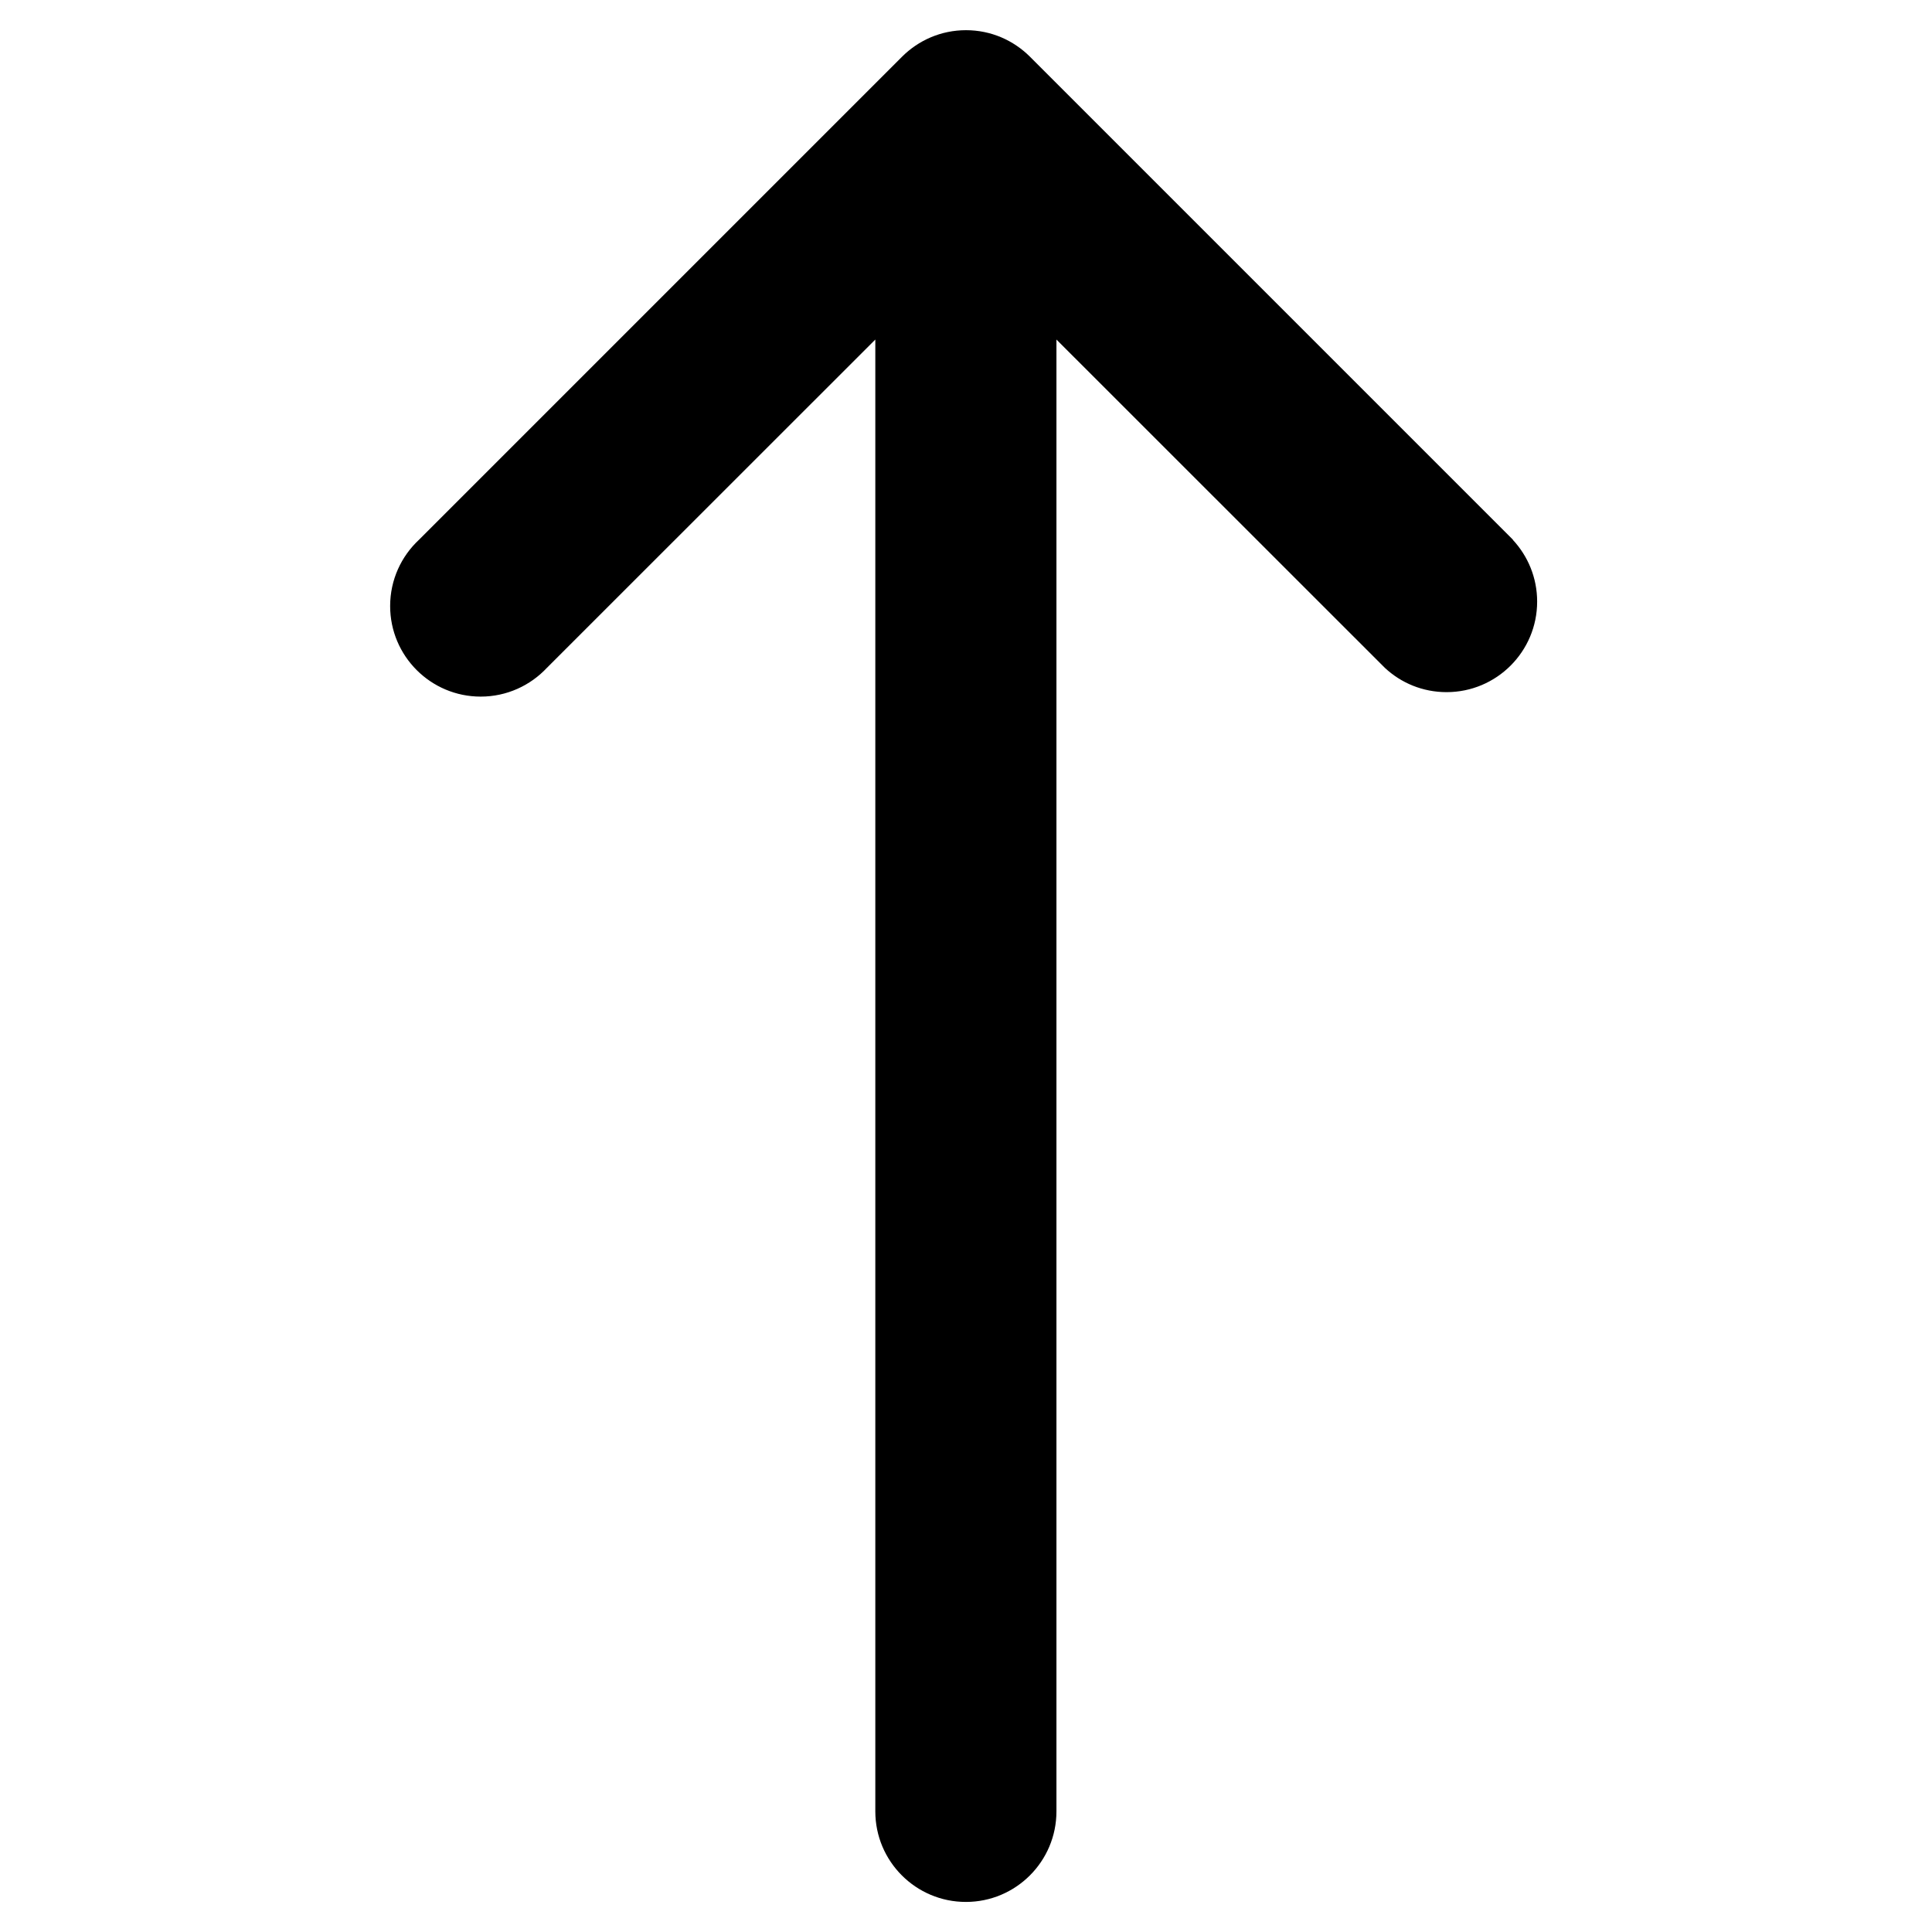 <svg version="1.1" xmlns="http://www.w3.org/2000/svg" width="16" height="16" viewBox="0 0 16 16">
<title>long-arrow-up</title>
<path d="M12.53 4.47l-4-4c-0.136-0.136-0.323-0.22-0.53-0.22s-0.394 0.084-0.53 0.22l-4 4c-0.147 0.137-0.239 0.332-0.239 0.549 0 0.414 0.336 0.75 0.75 0.75 0.216 0 0.411-0.092 0.548-0.238l0-0 2.72-2.719v12.189c0 0.414 0.336 0.75 0.75 0.75s0.75-0.336 0.75-0.75v0-12.189l2.72 2.719c0.134 0.125 0.313 0.201 0.511 0.201 0.414 0 0.75-0.336 0.75-0.75 0-0.198-0.077-0.378-0.202-0.512l0 0z"></path>
</svg>
